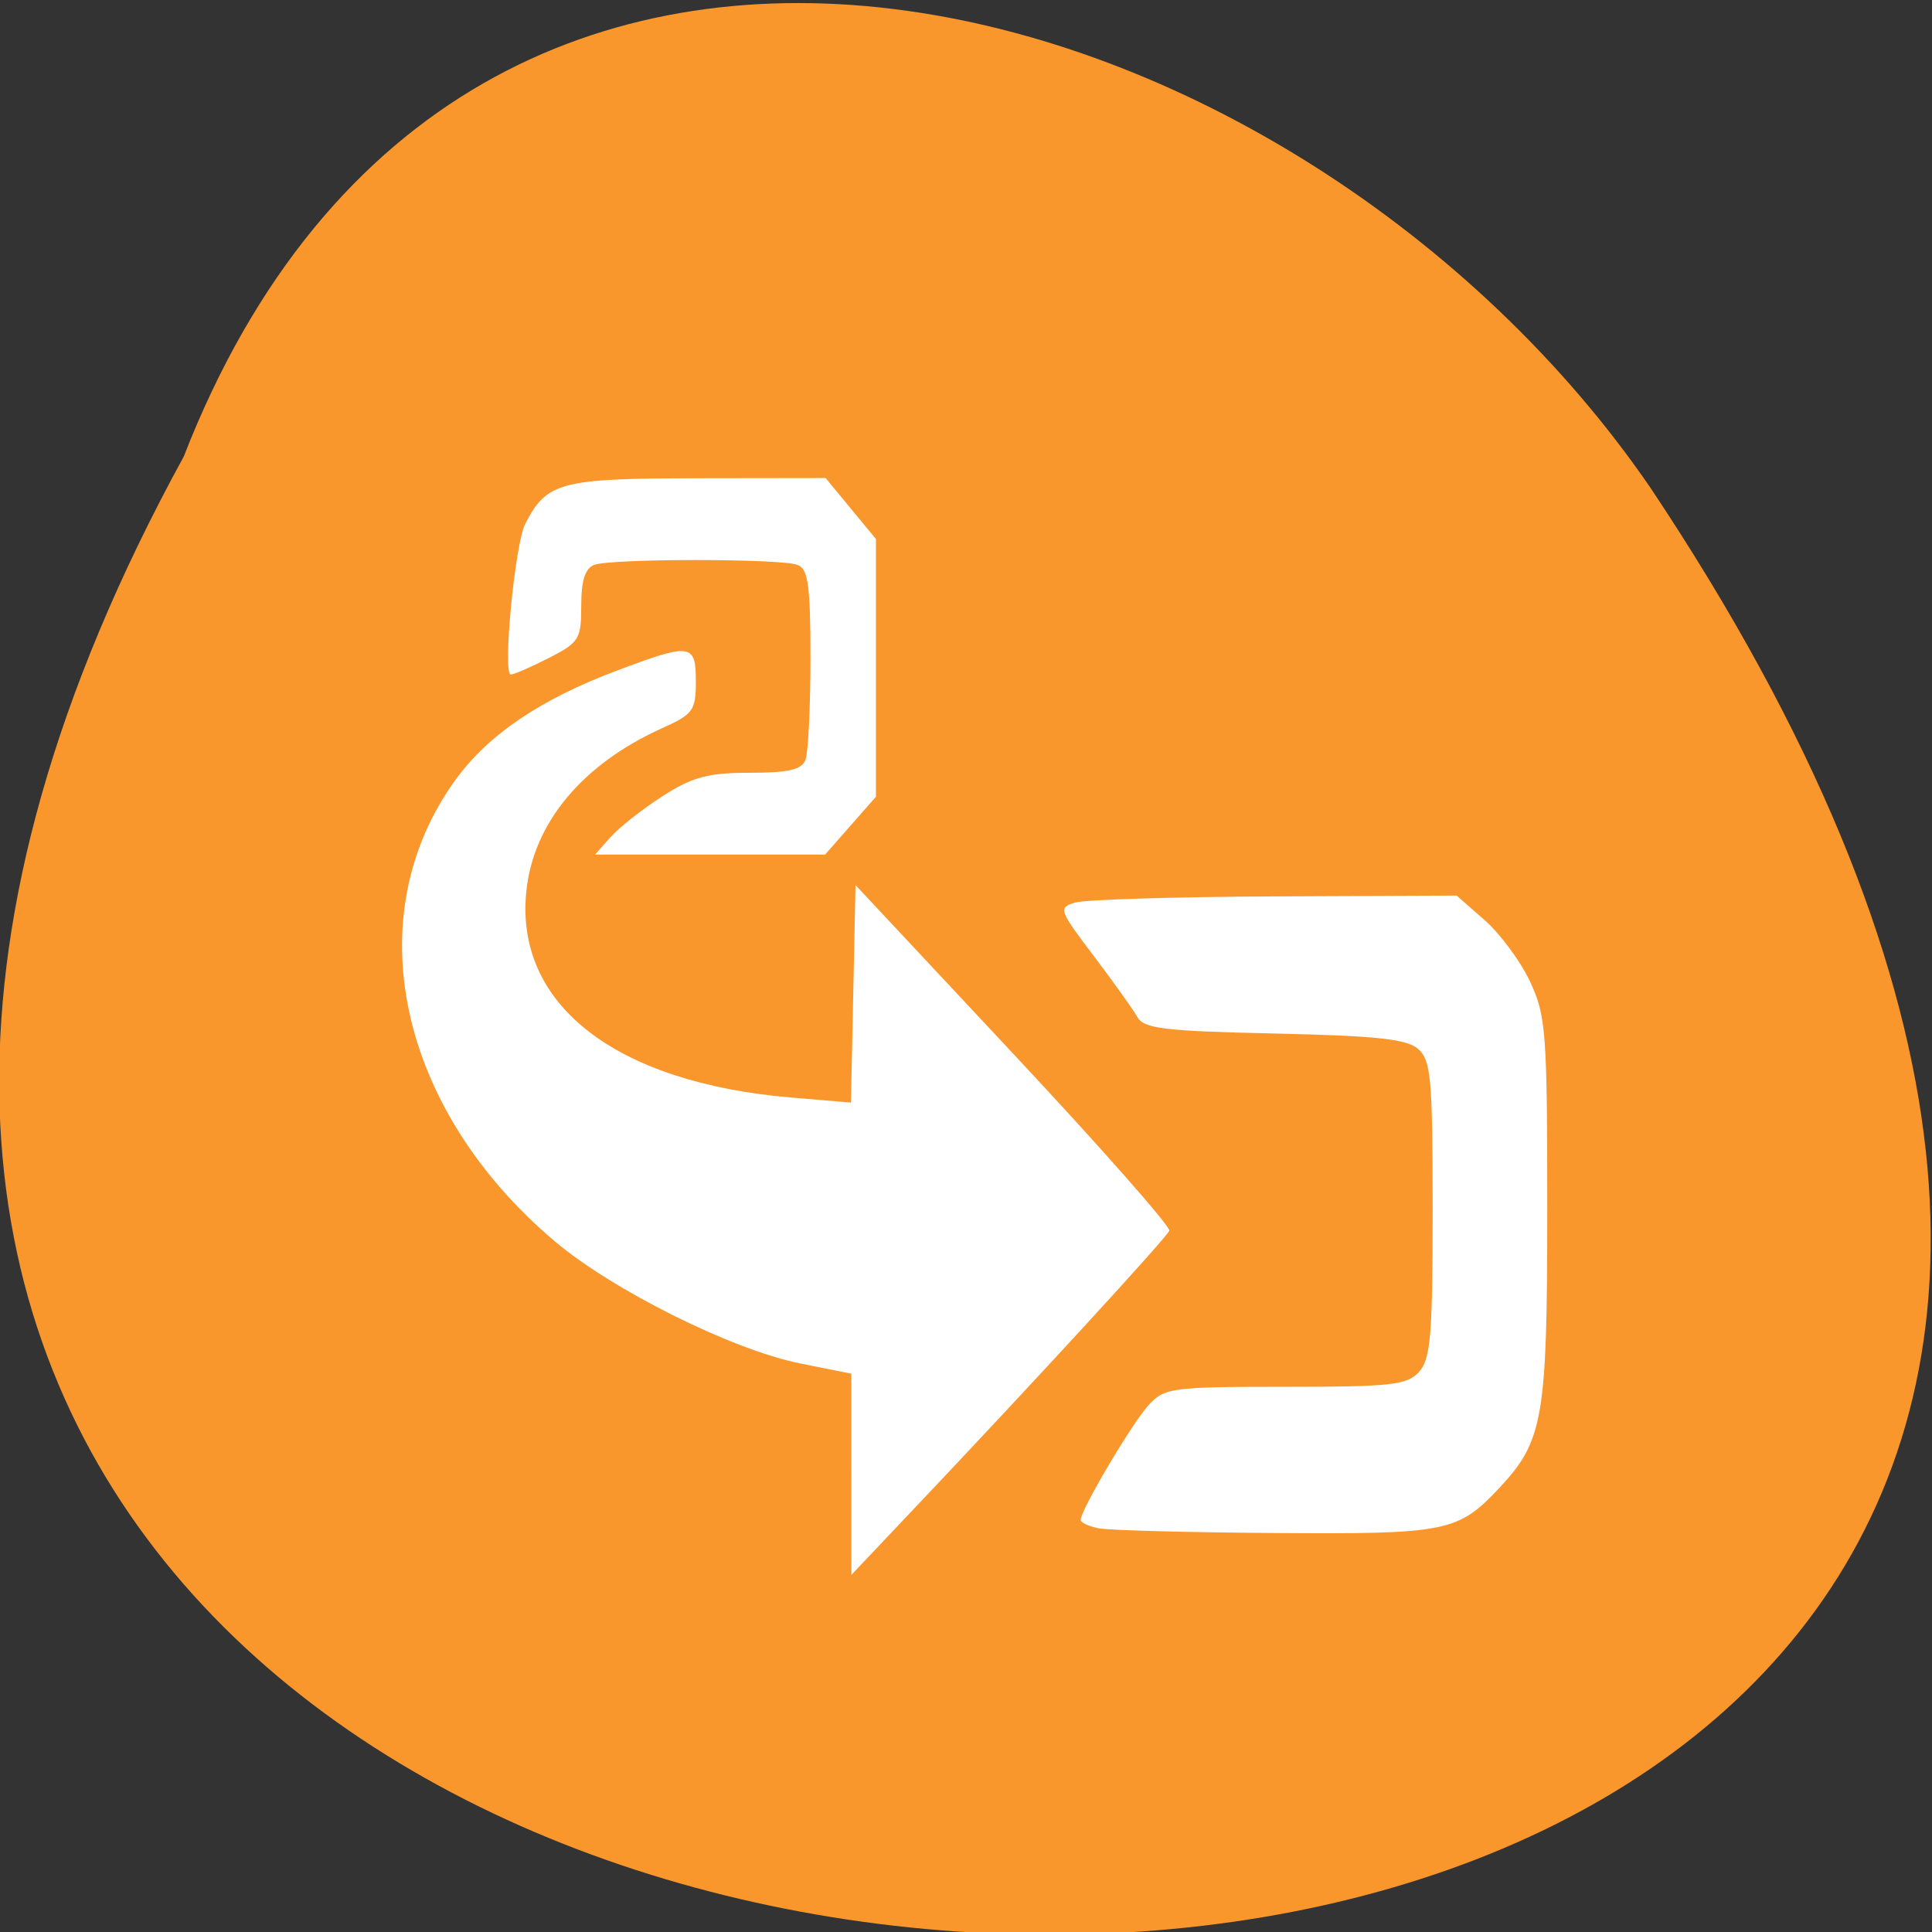 <svg xmlns="http://www.w3.org/2000/svg" viewBox="0 0 256 256"><rect x="0" y="0" width="256" height="256" fill="#333333" stroke="none"/><g color="#000"><path d="m -429.05 1690.33 c 145.2 -221.6 -385.23 -232.05 -202.66 -3.617 48.21 58.77 163.57 87.45 202.66 3.617 z" transform="matrix(-0.959 0 0 -1.148 -387.11 2000.99)" fill="#f9972c"/></g><g fill="#fff"><path d="m 112.81 195.35 v -13.33 l -6.78 -1.357 c -8.986 -1.799 -24.846 -9.696 -32.54 -16.202 -20.766 -17.558 -26.24 -43.08 -13.12 -61.15 4.331 -5.966 11.227 -10.636 21.311 -14.432 c 9.888 -3.722 10.523 -3.636 10.523 1.42 0 3.842 -0.356 4.335 -4.473 6.191 -10.579 4.77 -17.06 12.551 -17.991 21.609 -1.548 14.997 11.768 25.358 35.13 27.333 l 7.884 0.666 l 0.304 -14.41 l 0.304 -14.41 l 20.962 22.419 c 11.529 12.33 20.804 22.847 20.61 23.371 -0.339 0.916 -17.624 19.744 -34.17 37.21 l -7.949 8.395 v -13.33 z"/><path d="m 80.917 110.91 c 1.137 -1.283 4.237 -3.724 6.889 -5.424 3.973 -2.546 6.01 -3.09 11.545 -3.09 5.129 0 6.878 -0.407 7.381 -1.716 0.362 -0.944 0.658 -6.993 0.658 -13.443 0 -9.693 -0.298 -11.842 -1.716 -12.386 -2.233 -0.857 -24.709 -0.857 -26.941 0 -1.203 0.461 -1.716 2.077 -1.716 5.402 0 4.434 -0.28 4.886 -4.296 6.935 -2.363 1.205 -4.629 2.192 -5.04 2.192 -1.106 0 0.544 -17.274 1.904 -19.937 2.845 -5.57 4.634 -6.05 22.808 -6.073 l 17.01 -0.024 l 3.333 4.04 l 3.333 4.04 v 17.07 v 17.07 l -3.367 3.834 l -3.367 3.834 h -15.242 h -15.242 l 2.066 -2.334 z"/><path d="m 145.63 202.52 c -1.342 -0.259 -2.441 -0.763 -2.441 -1.121 0 -1.303 6.814 -12.824 8.99 -15.199 2.124 -2.319 3.03 -2.441 18.15 -2.441 14.04 0 16.13 -0.234 17.709 -1.984 1.531 -1.691 1.795 -4.864 1.795 -21.527 0 -17.246 -0.223 -19.742 -1.898 -21.232 -1.505 -1.339 -5.455 -1.768 -19.06 -2.069 -14.62 -0.323 -17.312 -0.647 -18.17 -2.183 -0.555 -0.992 -3.168 -4.652 -5.807 -8.133 -4.602 -6.072 -4.701 -6.358 -2.439 -7.04 1.297 -0.388 13.203 -0.754 26.457 -0.814 l 24.1 -0.108 l 3.721 3.267 c 2.046 1.797 4.748 5.453 6 8.124 2.117 4.504 2.283 6.698 2.283 30.23 0 27.612 -0.52 30.634 -6.338 36.851 -5.475 5.851 -6.972 6.153 -29.676 5.993 -11.514 -0.081 -22.03 -0.359 -23.376 -0.618 z"/></g></svg>